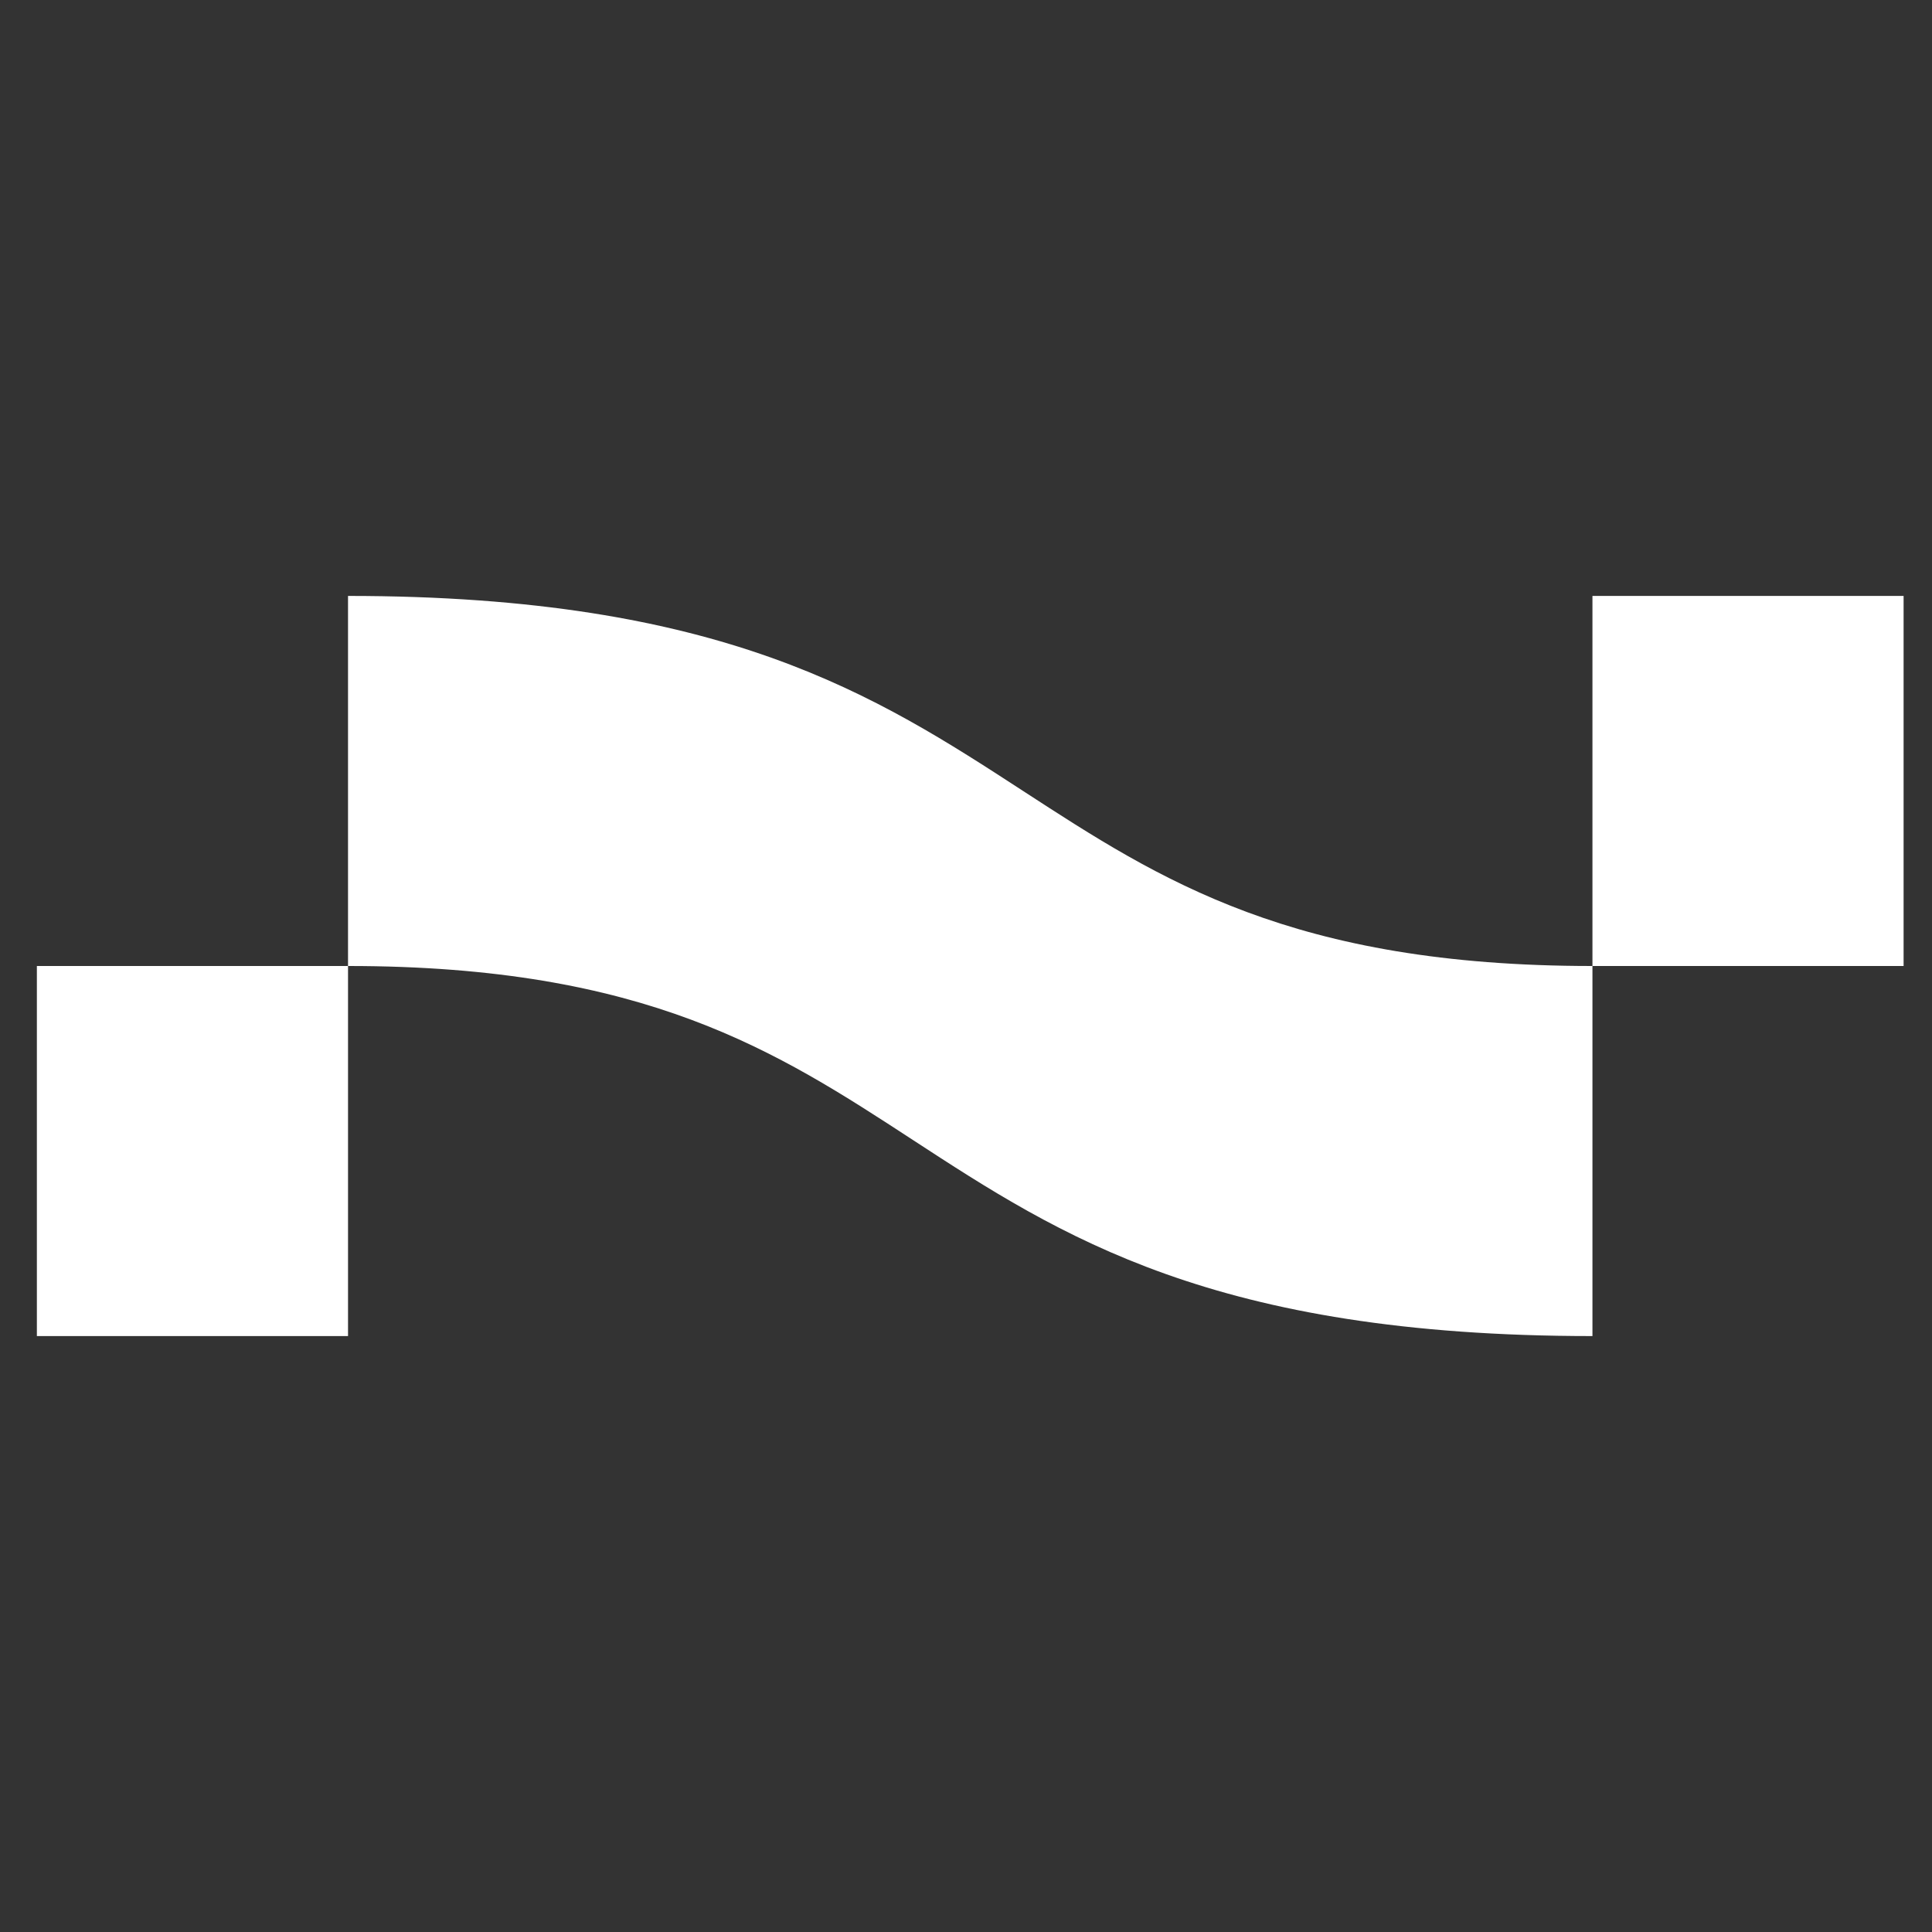 <?xml version="1.0" encoding="UTF-8" standalone="no"?>
<!-- Created with Inkscape (http://www.inkscape.org/) -->

<svg
   width="100"
   height="100"
   viewBox="0 0 26.458 26.458"
   version="1.1"
   id="svg1"
   xmlns="http://www.w3.org/2000/svg"
   xmlns:svg="http://www.w3.org/2000/svg">
  <rect x="0" y="0" width="26.458" height="26.458" fill="#333333" stroke="none"/>
  <defs
     id="defs1" />
  <g
     id="layer1">
    <path
       fill-rule="evenodd"
       clip-rule="evenodd"
       d="m 21.808,13.229 v 5.068 c -5.188,0 -7.289,-1.37 -9.307,-2.686 C 10.639,14.397 8.848,13.229 4.766,13.229 V 8.161 c 5.137,0 7.233,1.363 9.251,2.675 1.874,1.218 3.68,2.393 7.792,2.393 z m 0,0 V 8.161 h 4.261 v 5.068 z m -21.303,-7.8e-5 c 0,0 -4.243,-7.7e-5 4.261,0 v 5.068 H 0.505 Z"
       fill="white"
       id="path1"
       style="fill:#ffffff;fill-opacity:1;stroke-width:0.765" />
  </g>
</svg>
